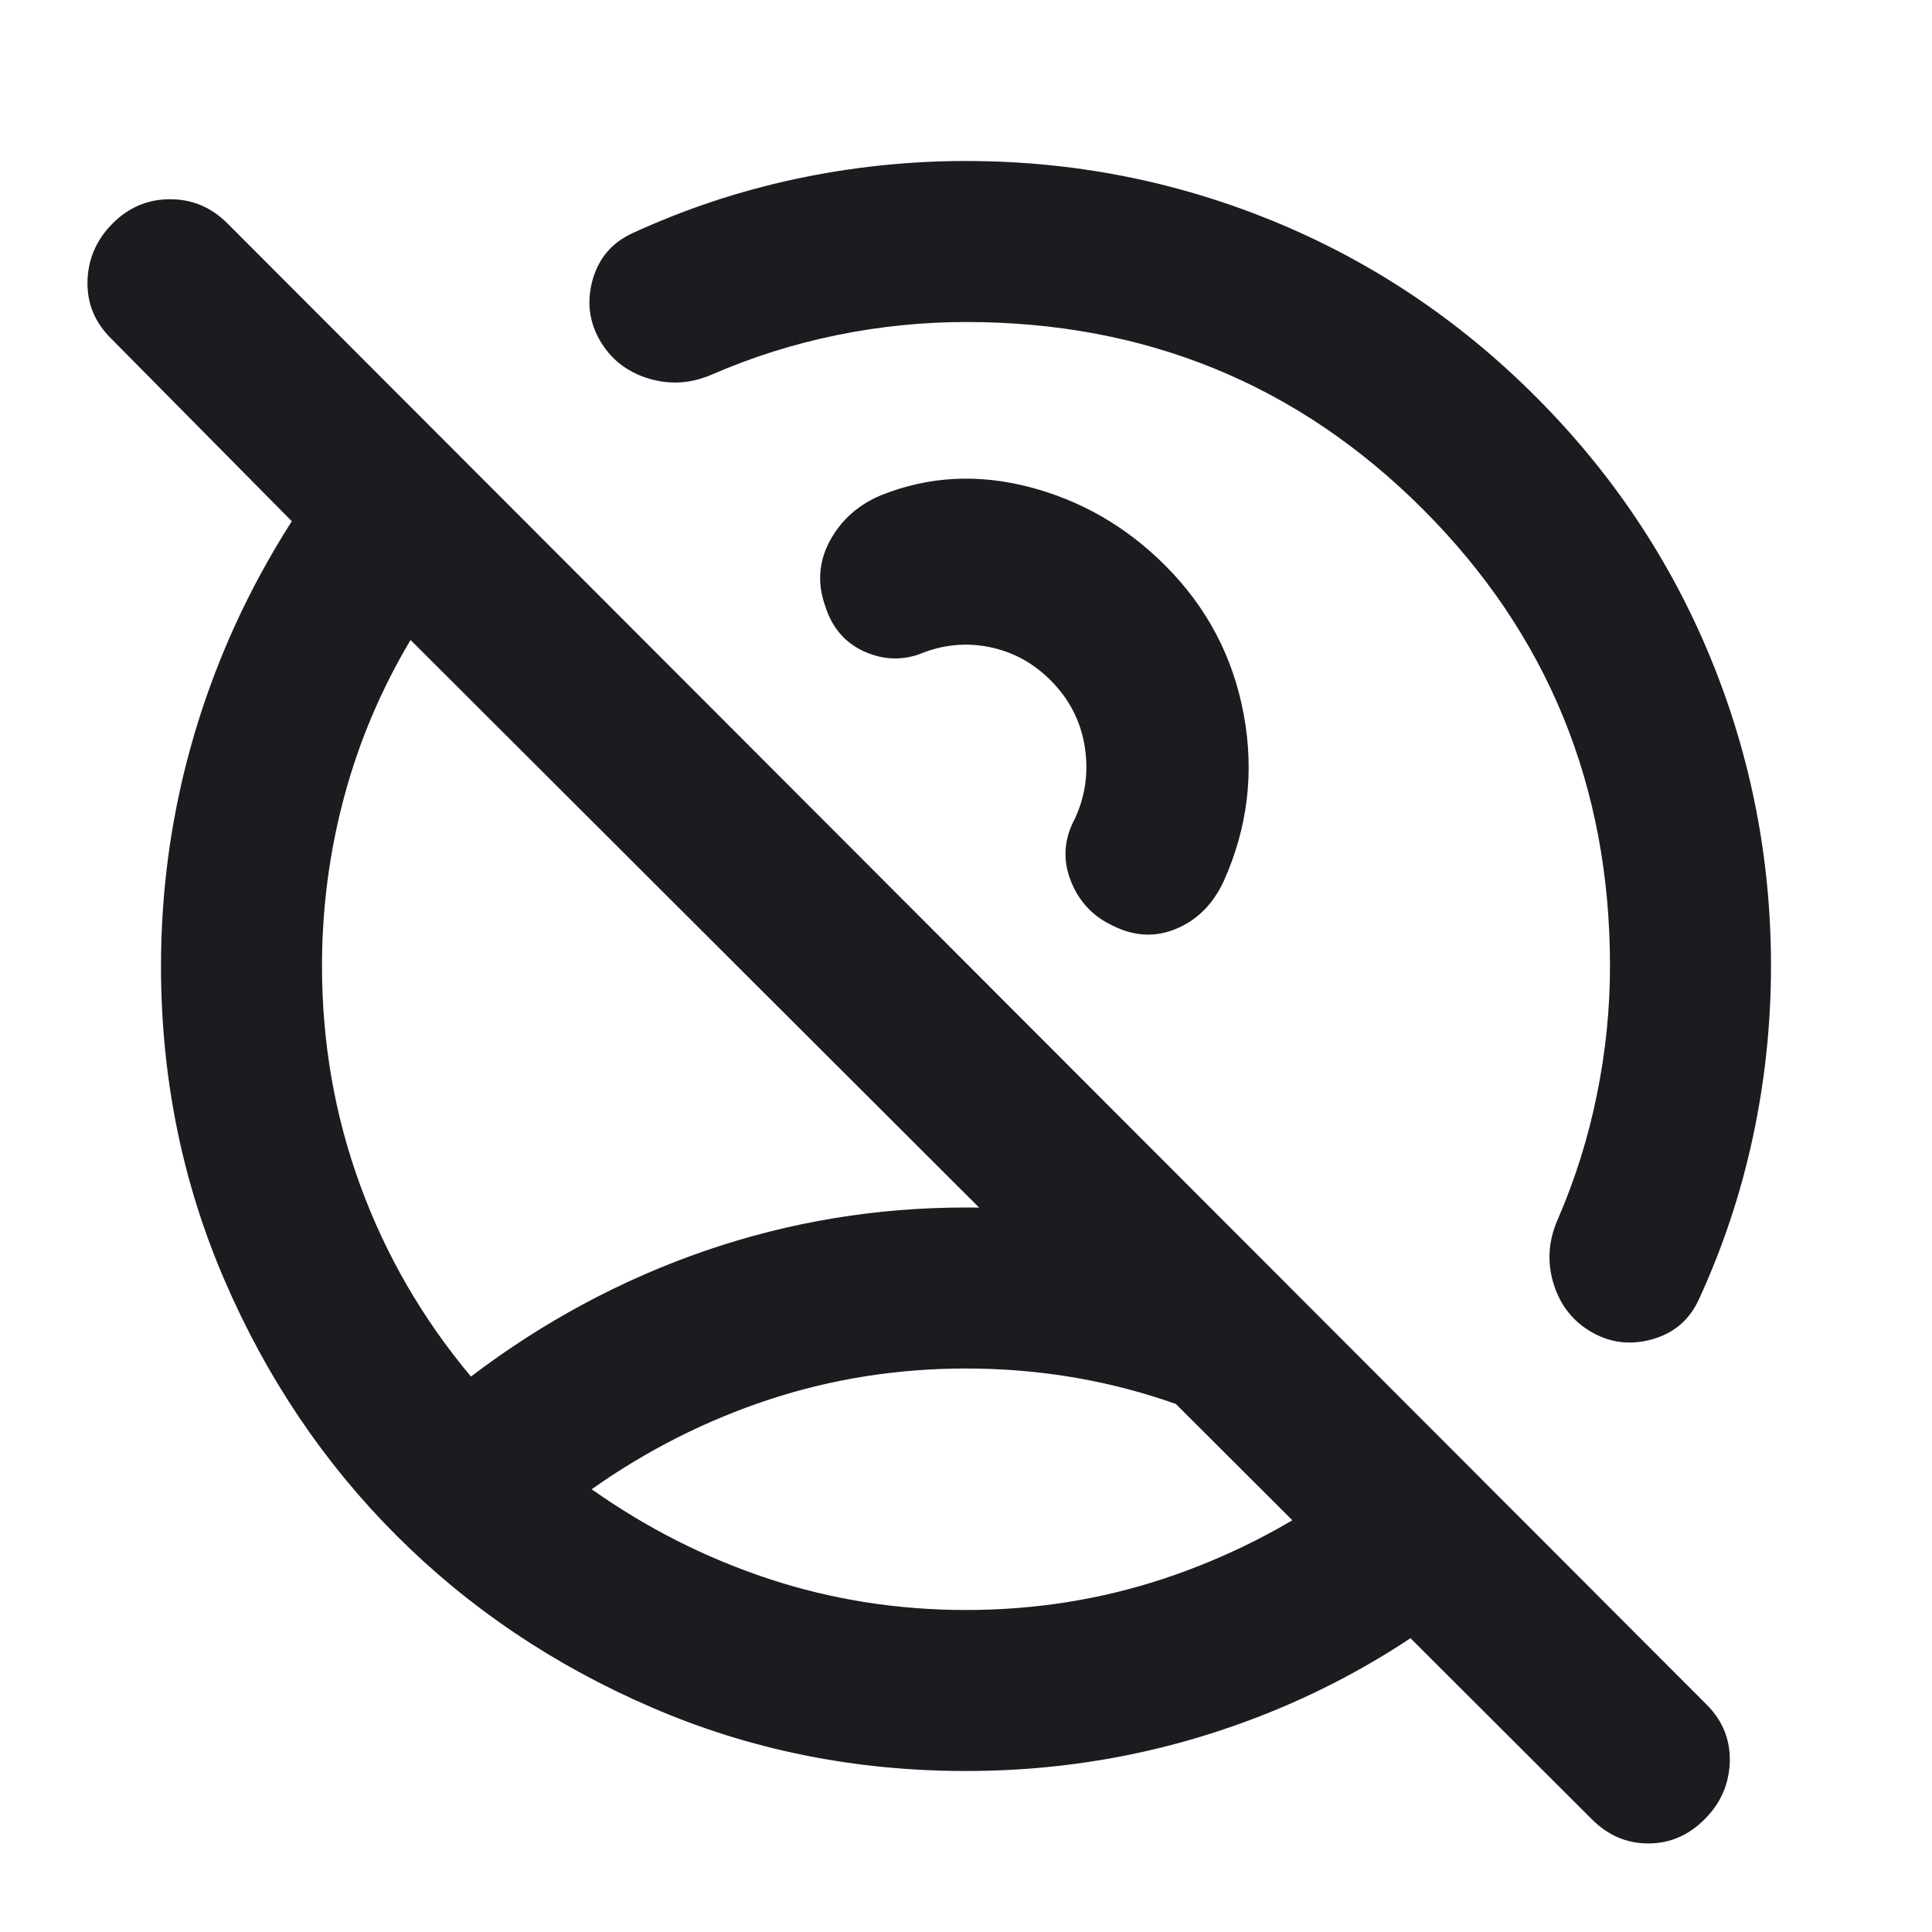 <svg width="24" height="24" viewBox="0 0 24 24" fill="none" xmlns="http://www.w3.org/2000/svg">
<path d="M12 20C12.85 20 13.667 19.871 14.45 19.613C15.233 19.354 15.967 18.983 16.65 18.5C15.967 18.017 15.233 17.646 14.45 17.387C13.667 17.129 12.85 17 12 17C11.15 17 10.333 17.129 9.55 17.387C8.767 17.646 8.033 18.017 7.35 18.5C8.033 18.983 8.767 19.354 9.55 19.613C10.333 19.871 11.15 20 12 20ZM14.475 7.025C14.992 7.542 15.317 8.158 15.45 8.875C15.583 9.592 15.5 10.283 15.2 10.95C15.067 11.233 14.871 11.429 14.613 11.537C14.354 11.646 14.092 11.633 13.825 11.5C13.575 11.383 13.4 11.196 13.3 10.938C13.2 10.679 13.217 10.425 13.35 10.175C13.483 9.892 13.525 9.592 13.475 9.275C13.425 8.958 13.283 8.683 13.05 8.45C12.833 8.233 12.579 8.096 12.287 8.037C11.996 7.979 11.708 8.008 11.425 8.125C11.192 8.208 10.958 8.196 10.725 8.088C10.492 7.979 10.333 7.792 10.25 7.525C10.15 7.242 10.171 6.971 10.312 6.713C10.454 6.454 10.667 6.267 10.95 6.15C11.533 5.917 12.146 5.883 12.787 6.05C13.429 6.217 13.992 6.542 14.475 7.025ZM12 22C10.617 22 9.317 21.738 8.1 21.212C6.883 20.688 5.825 19.975 4.925 19.075C4.025 18.175 3.312 17.117 2.788 15.9C2.263 14.683 2 13.383 2 12C2 11.017 2.138 10.058 2.413 9.125C2.688 8.192 3.092 7.308 3.625 6.475L1.375 4.2C1.175 4 1.079 3.763 1.087 3.487C1.096 3.212 1.2 2.975 1.4 2.775C1.6 2.575 1.837 2.475 2.112 2.475C2.388 2.475 2.625 2.575 2.825 2.775L21.2 21.175C21.4 21.375 21.496 21.613 21.488 21.887C21.479 22.163 21.375 22.4 21.175 22.6C20.975 22.8 20.742 22.9 20.475 22.9C20.208 22.9 19.975 22.8 19.775 22.6L5.1 7.95C4.733 8.567 4.458 9.217 4.275 9.9C4.092 10.583 4 11.283 4 12C4 12.95 4.158 13.858 4.475 14.725C4.792 15.592 5.25 16.383 5.85 17.1C6.75 16.417 7.721 15.896 8.762 15.537C9.804 15.179 10.883 15 12 15C12.633 15 13.267 15.067 13.9 15.2C14.533 15.333 15.15 15.517 15.75 15.75L19.075 19.075C18.125 20.025 17.042 20.75 15.825 21.25C14.608 21.75 13.333 22 12 22ZM7.85 2.9C8.5 2.6 9.175 2.375 9.875 2.225C10.575 2.075 11.283 2 12 2C13.333 2 14.608 2.25 15.825 2.75C17.042 3.25 18.125 3.975 19.075 4.925C20.025 5.875 20.75 6.958 21.25 8.175C21.75 9.392 22 10.667 22 12C22 12.717 21.925 13.425 21.775 14.125C21.625 14.825 21.4 15.5 21.1 16.15C20.983 16.4 20.792 16.562 20.525 16.637C20.258 16.712 20.008 16.683 19.775 16.55C19.542 16.417 19.383 16.217 19.3 15.95C19.217 15.683 19.233 15.417 19.35 15.15C19.567 14.65 19.729 14.133 19.837 13.6C19.946 13.067 20 12.533 20 12C20 9.767 19.225 7.875 17.675 6.325C16.125 4.775 14.233 4 12 4C11.467 4 10.933 4.054 10.4 4.162C9.867 4.271 9.35 4.433 8.85 4.65C8.583 4.767 8.317 4.783 8.05 4.7C7.783 4.617 7.583 4.458 7.45 4.225C7.317 3.992 7.287 3.742 7.362 3.475C7.438 3.208 7.6 3.017 7.85 2.9Z" fill="#1C1B1F"/>
</svg>
